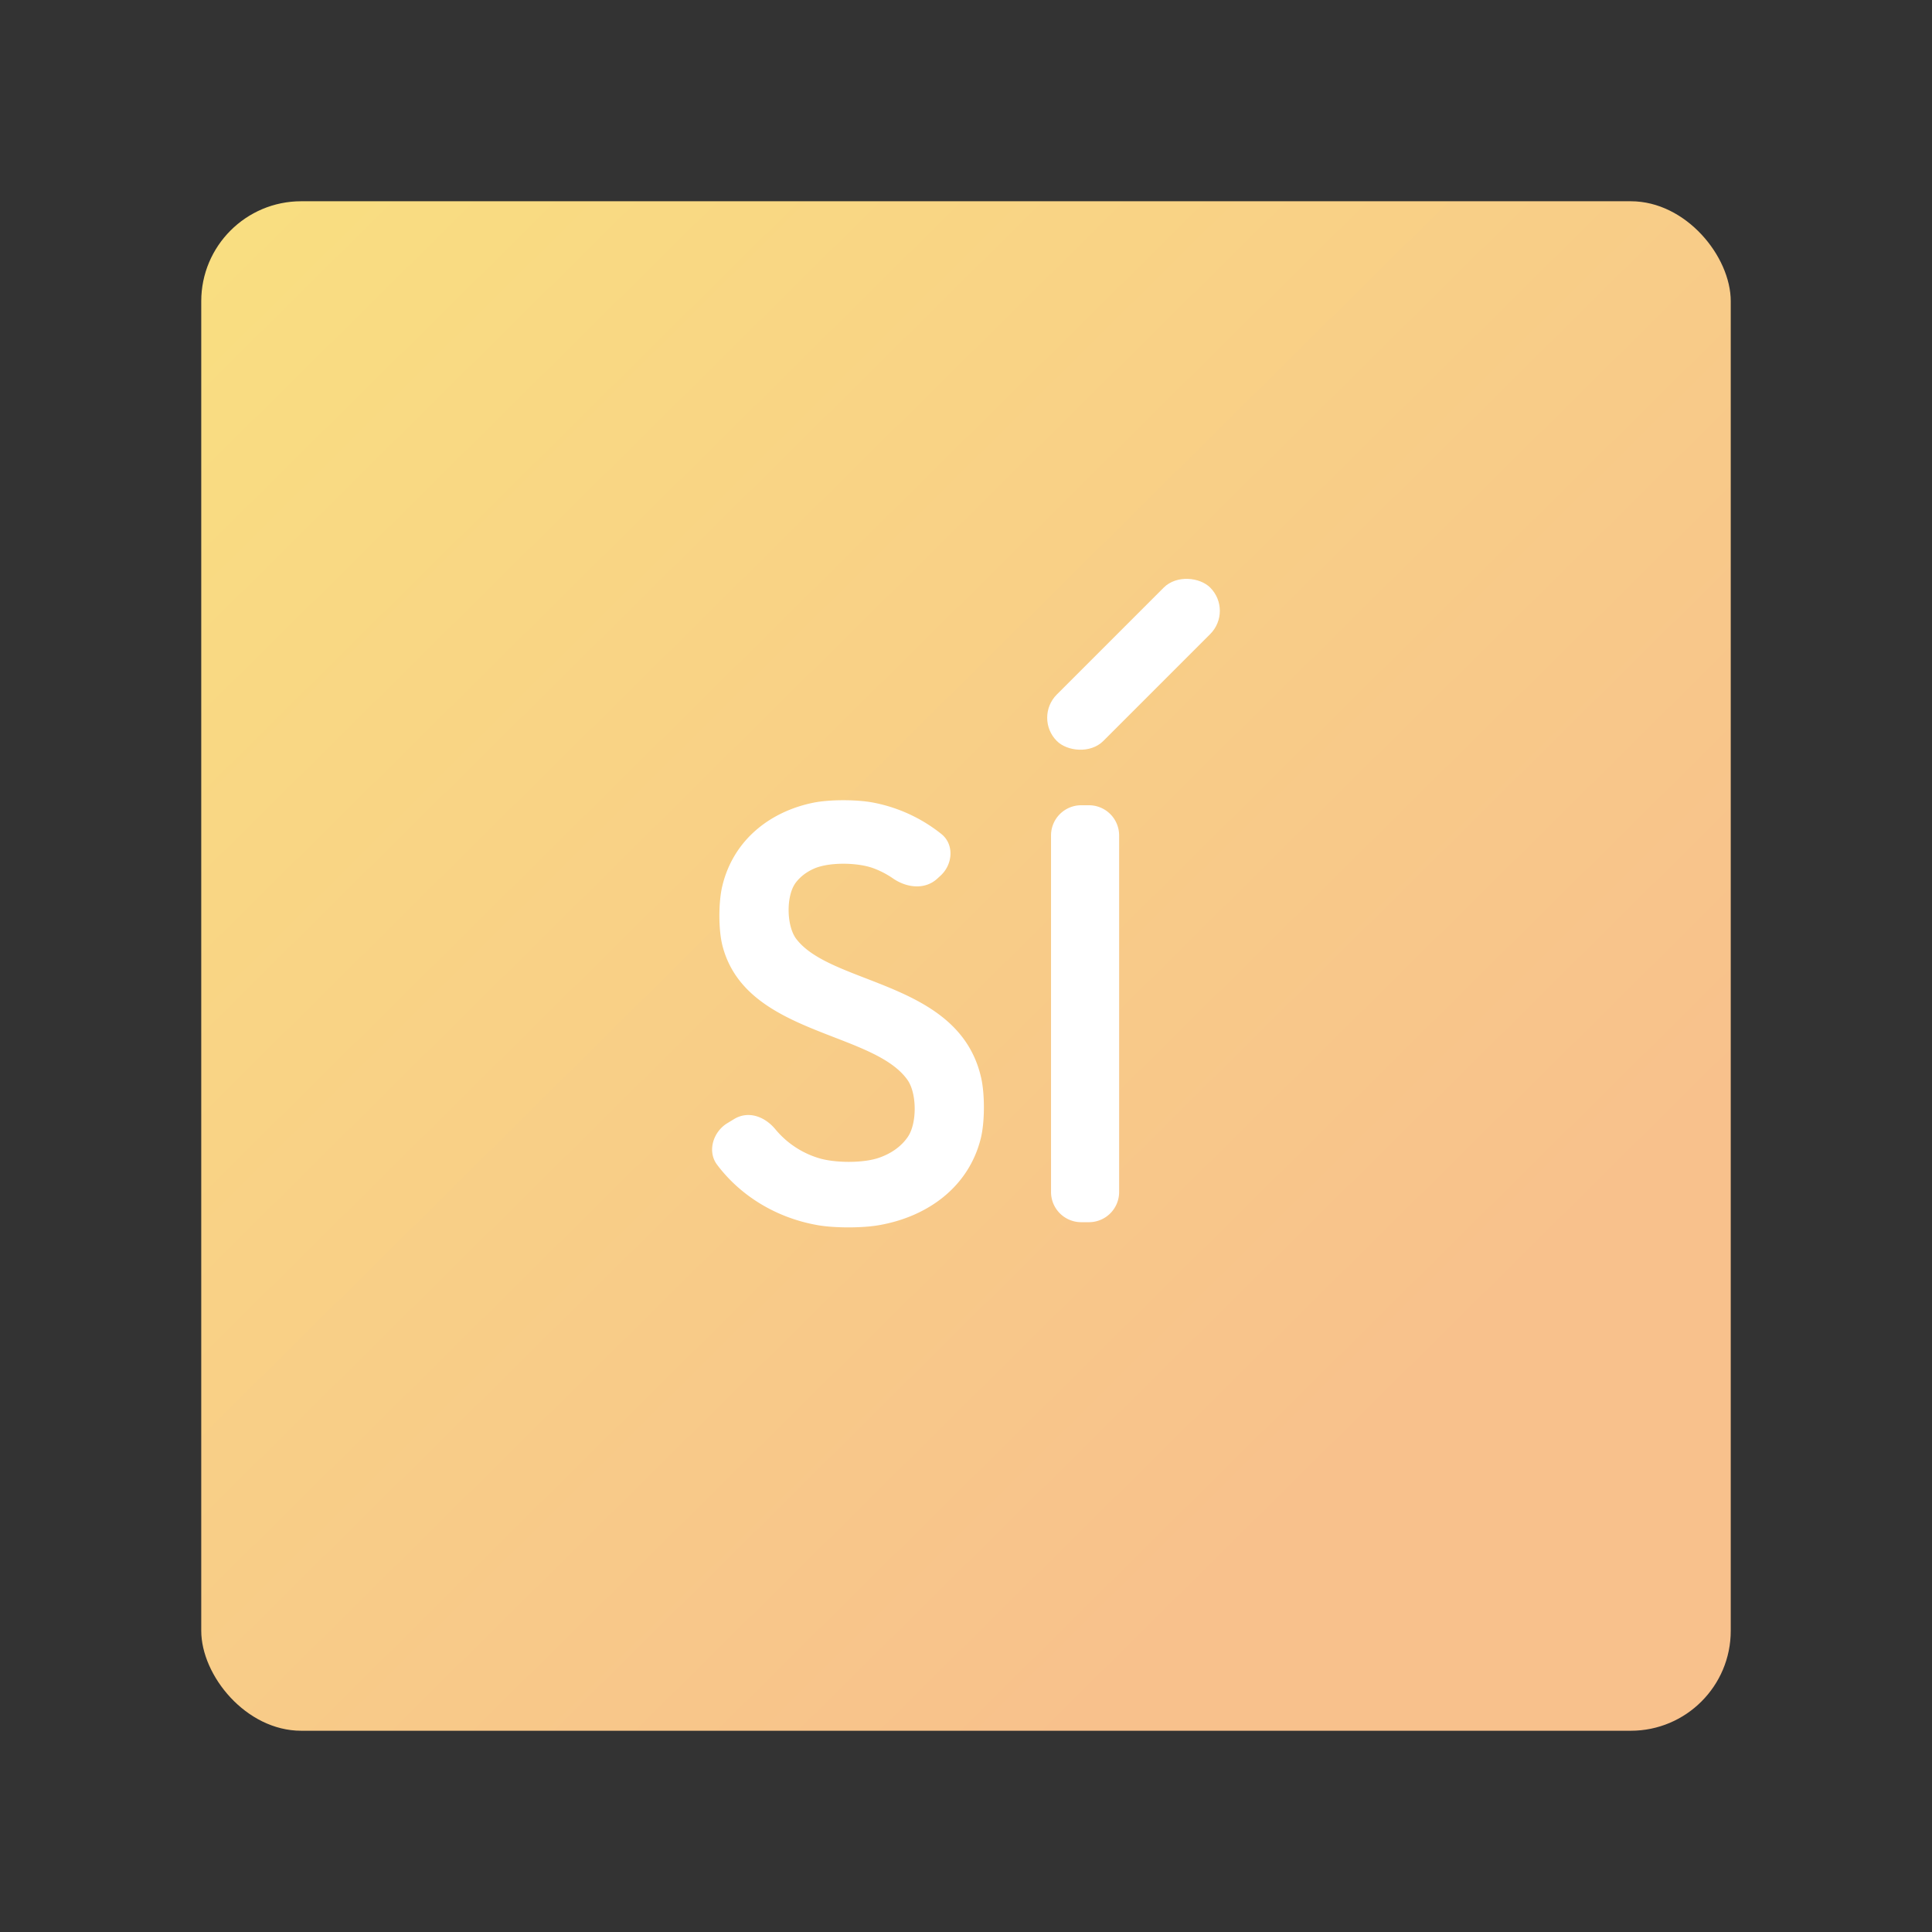 <svg xmlns="http://www.w3.org/2000/svg" width="192" height="192"><rect width="100%" height="100%" fill="#333333" stroke="none"/><defs><linearGradient id="a" x1="138.29" x2="22.405" y1="141.55" y2="24.482" gradientUnits="userSpaceOnUse"><stop offset="0" stop-color="#f8c18c"/><stop offset="1" stop-color="#f9de81"/></linearGradient></defs><rect width="152" height="152" x="20" y="20" fill="url(#a)" rx="9.935"/><g fill="#fff" aria-label="SI"><path d="M87.275 121.77c5.042-.858 9.03-3.917 10.199-8.659.396-1.604.4-4.336.043-5.95-2.136-9.666-14.818-9.2-18.377-13.841-.99-1.29-1.038-4.311-.055-5.607.459-.604 1.075-1.063 1.797-1.384 1.502-.67 4.314-.62 5.865-.062.7.252 1.37.597 2 1.032 1.358.937 3.163 1.148 4.387.03l.334-.305c1.224-1.117 1.38-3.097.093-4.135a15.5 15.5 0 0 0-6.774-3.127c-1.624-.314-4.341-.32-5.962.011-4.327.883-7.944 3.716-9.04 8.263-.388 1.607-.398 4.344.012 5.945 2.28 8.884 14.932 8.461 18.387 13.339.942 1.33.958 4.304.04 5.654-.654.962-1.663 1.674-2.914 2.098-1.562.53-4.33.507-5.911.03a8.974 8.974 0 0 1-4.348-2.881c-1.055-1.27-2.68-1.869-4.097-1.009l-.672.408c-1.417.86-2.015 2.801-1.022 4.124 2.309 3.073 5.858 5.294 10.043 6.018 1.63.283 4.34.285 5.972.007zM107.45 121.46h.768a3 3 135 0 0 3-3V83.025a3 3 45 0 0-3-3h-.768a3 3 135 0 0-3 3v35.435a3 3 45 0 0 3 3z"/><rect width="21.558" height="6.532" x="-43.752" y="-129.6" ry="3.266" transform="rotate(135)"/></g></svg>
